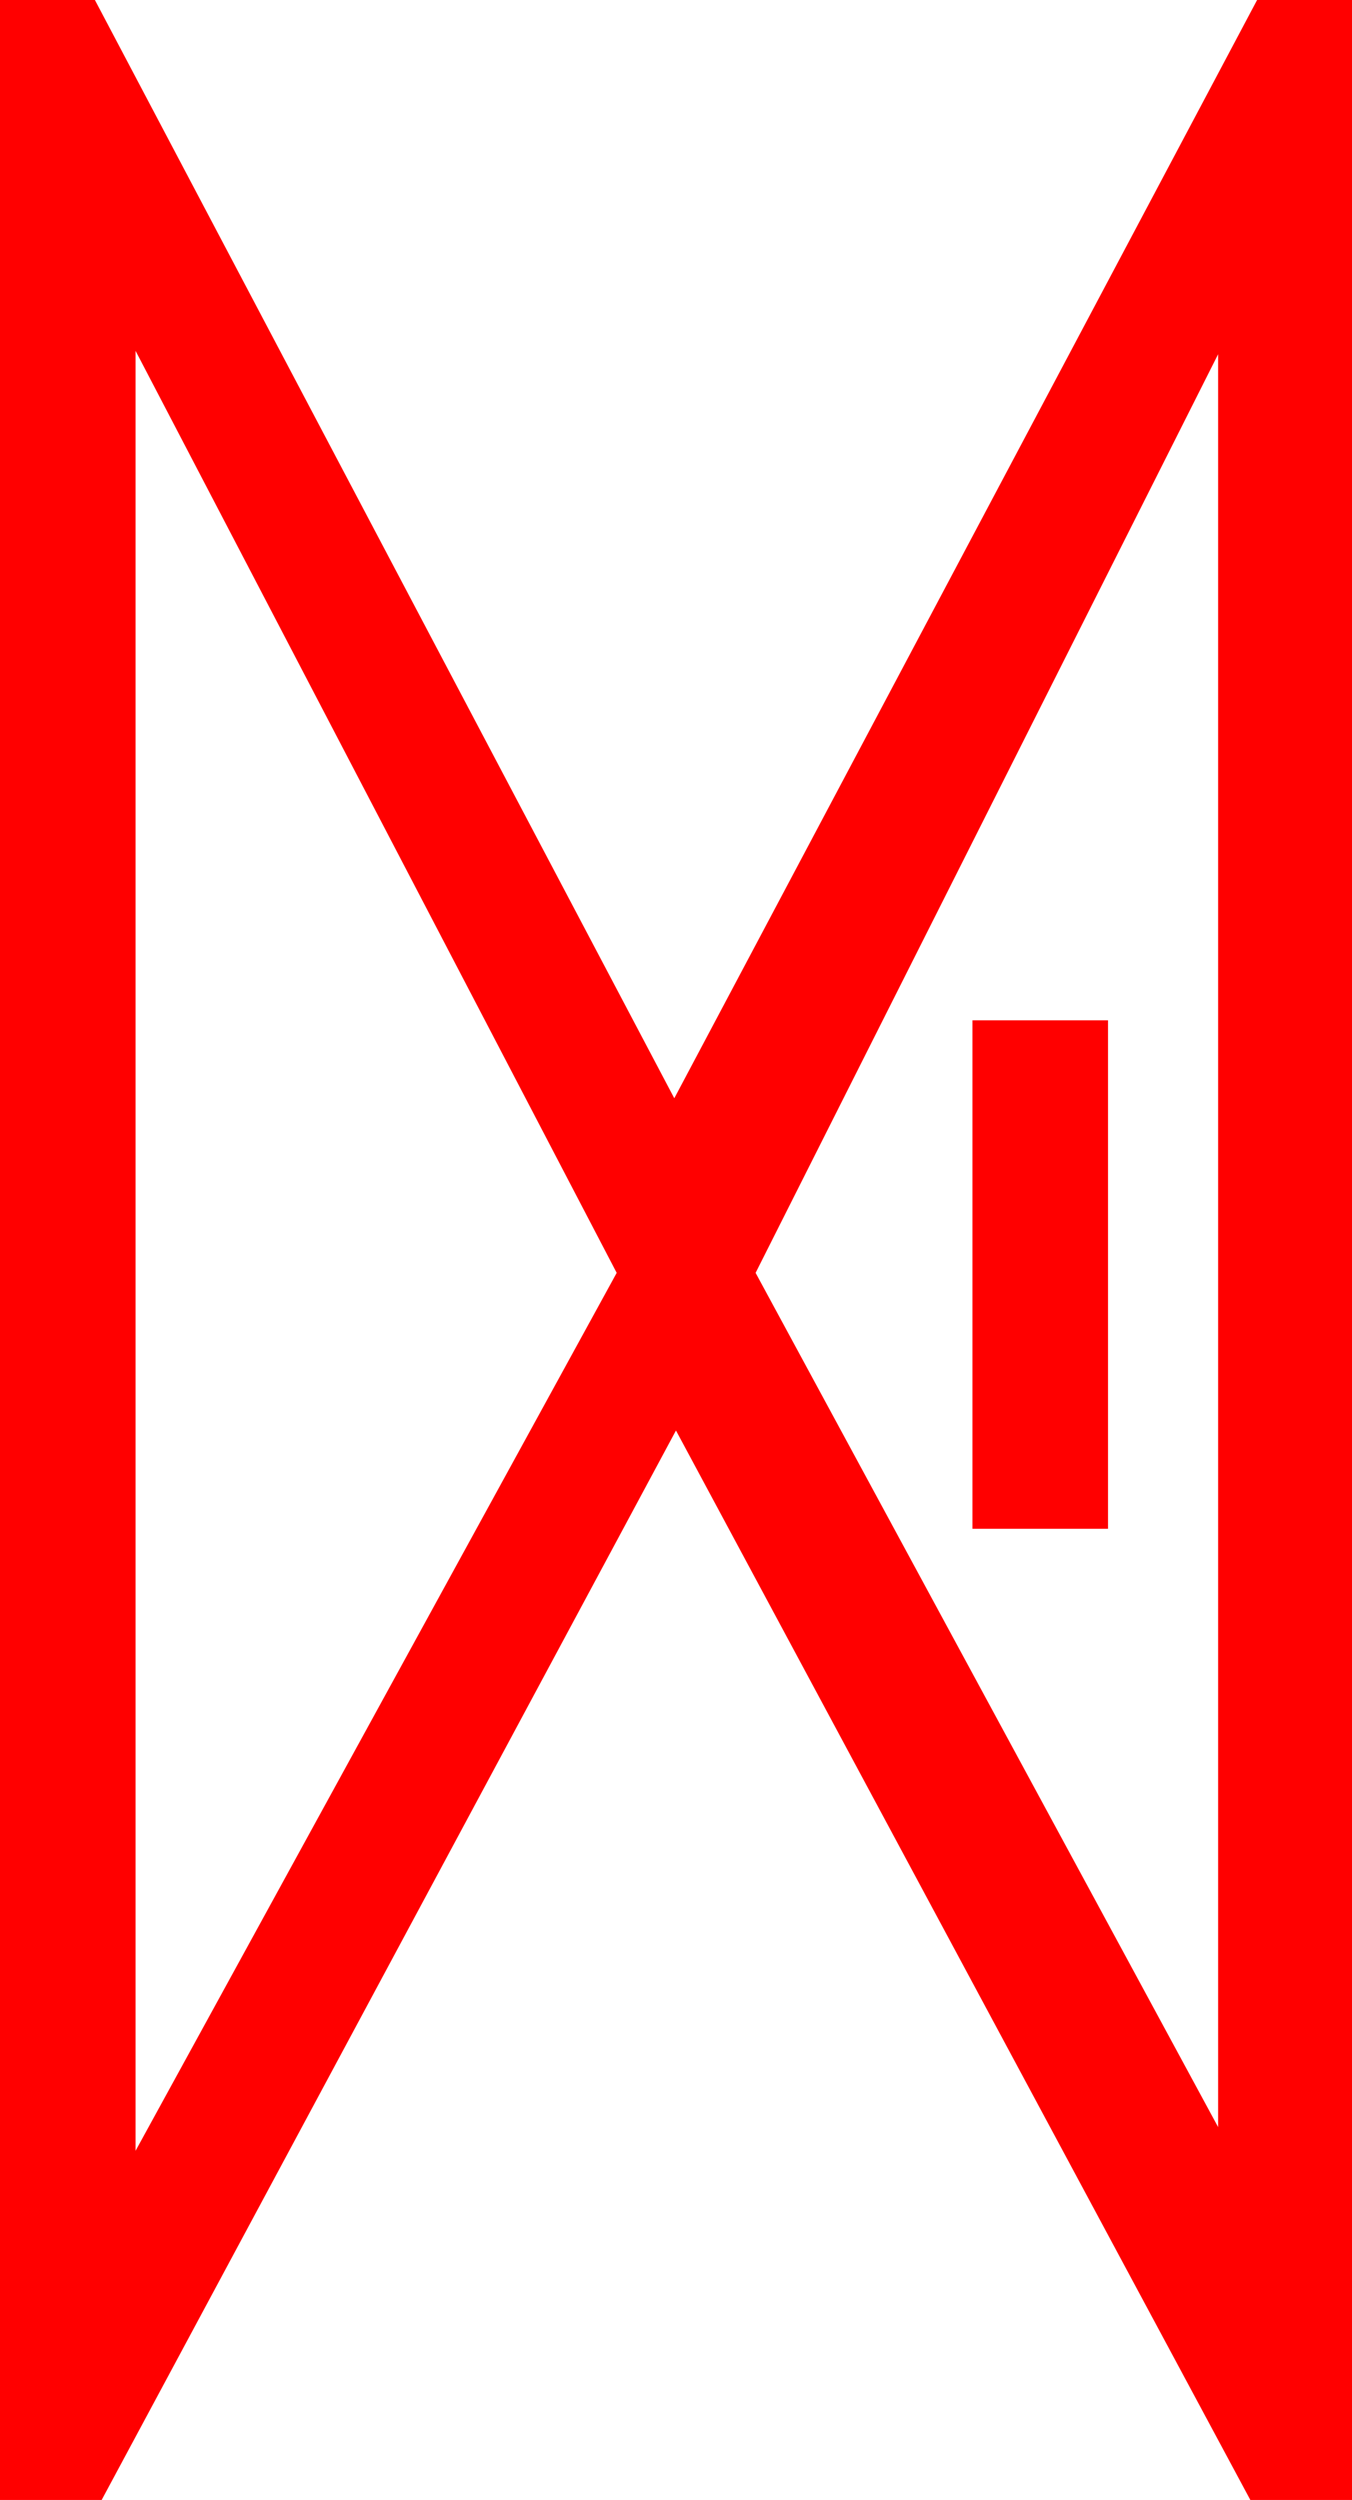 <?xml version="1.0" encoding="utf-8"?>
<!DOCTYPE svg PUBLIC "-//W3C//DTD SVG 1.1//EN" "http://www.w3.org/Graphics/SVG/1.1/DTD/svg11.dtd">
<svg width="23.379" height="43.213" xmlns="http://www.w3.org/2000/svg" xmlns:xlink="http://www.w3.org/1999/xlink" xmlns:xml="http://www.w3.org/XML/1998/namespace" version="1.1">
  <g>
    <g>
      <path style="fill:#FF0000;fill-opacity:1" d="M16.816,17.637L19.16,17.637 19.16,26.426 16.816,26.426 16.816,17.637z M21.064,6.123L13.066,22.002 21.064,36.768 21.064,6.123z M2.344,6.064L2.344,37.178 10.664,22.002 2.344,6.064z M0,0L1.641,0 11.66,18.984 21.738,0 23.379,0 23.379,43.213 21.621,43.213 11.689,24.727 1.758,43.213 0,43.213 0,0z" />
    </g>
  </g>
</svg>
